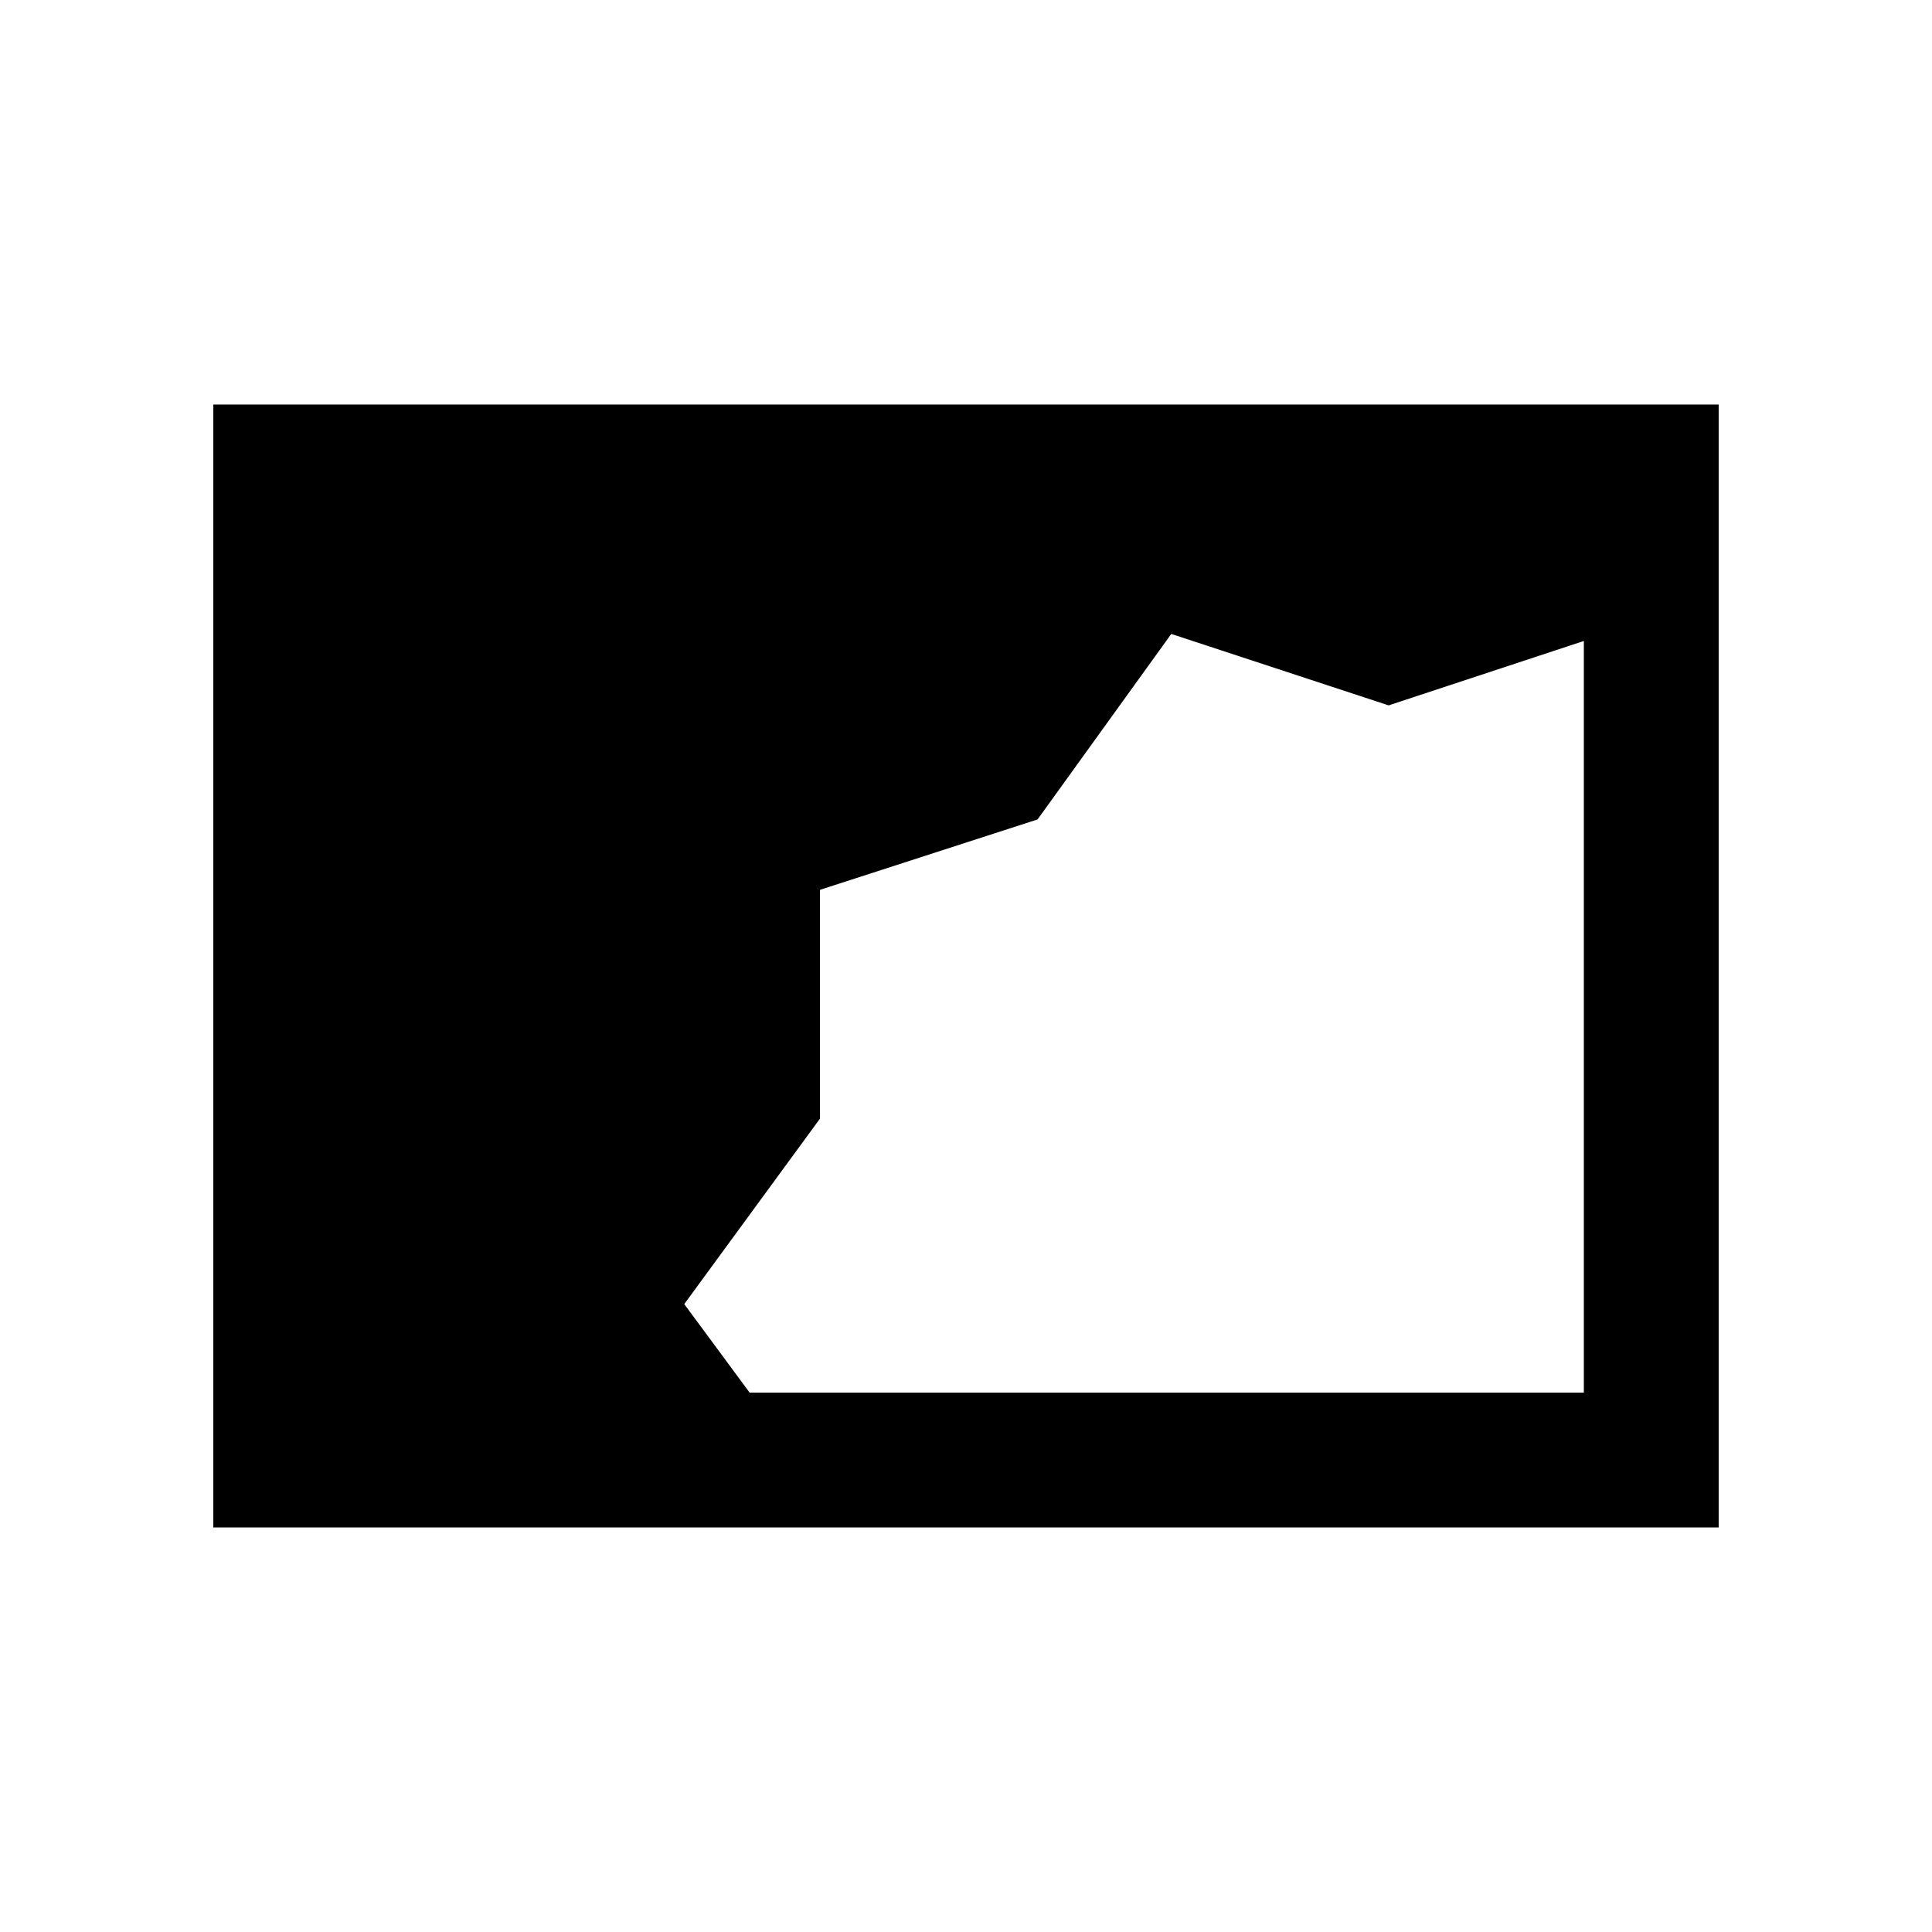 <svg xmlns="http://www.w3.org/2000/svg" height="20" viewBox="0 -960 960 960" width="20"><path d="M106-201v-558h748v558H106Zm266.5-67H787v-373.5l-97 32L582-645l-66.44 92.17-108.11 34.98v113.68L340-312l32.5 44Z"/></svg>